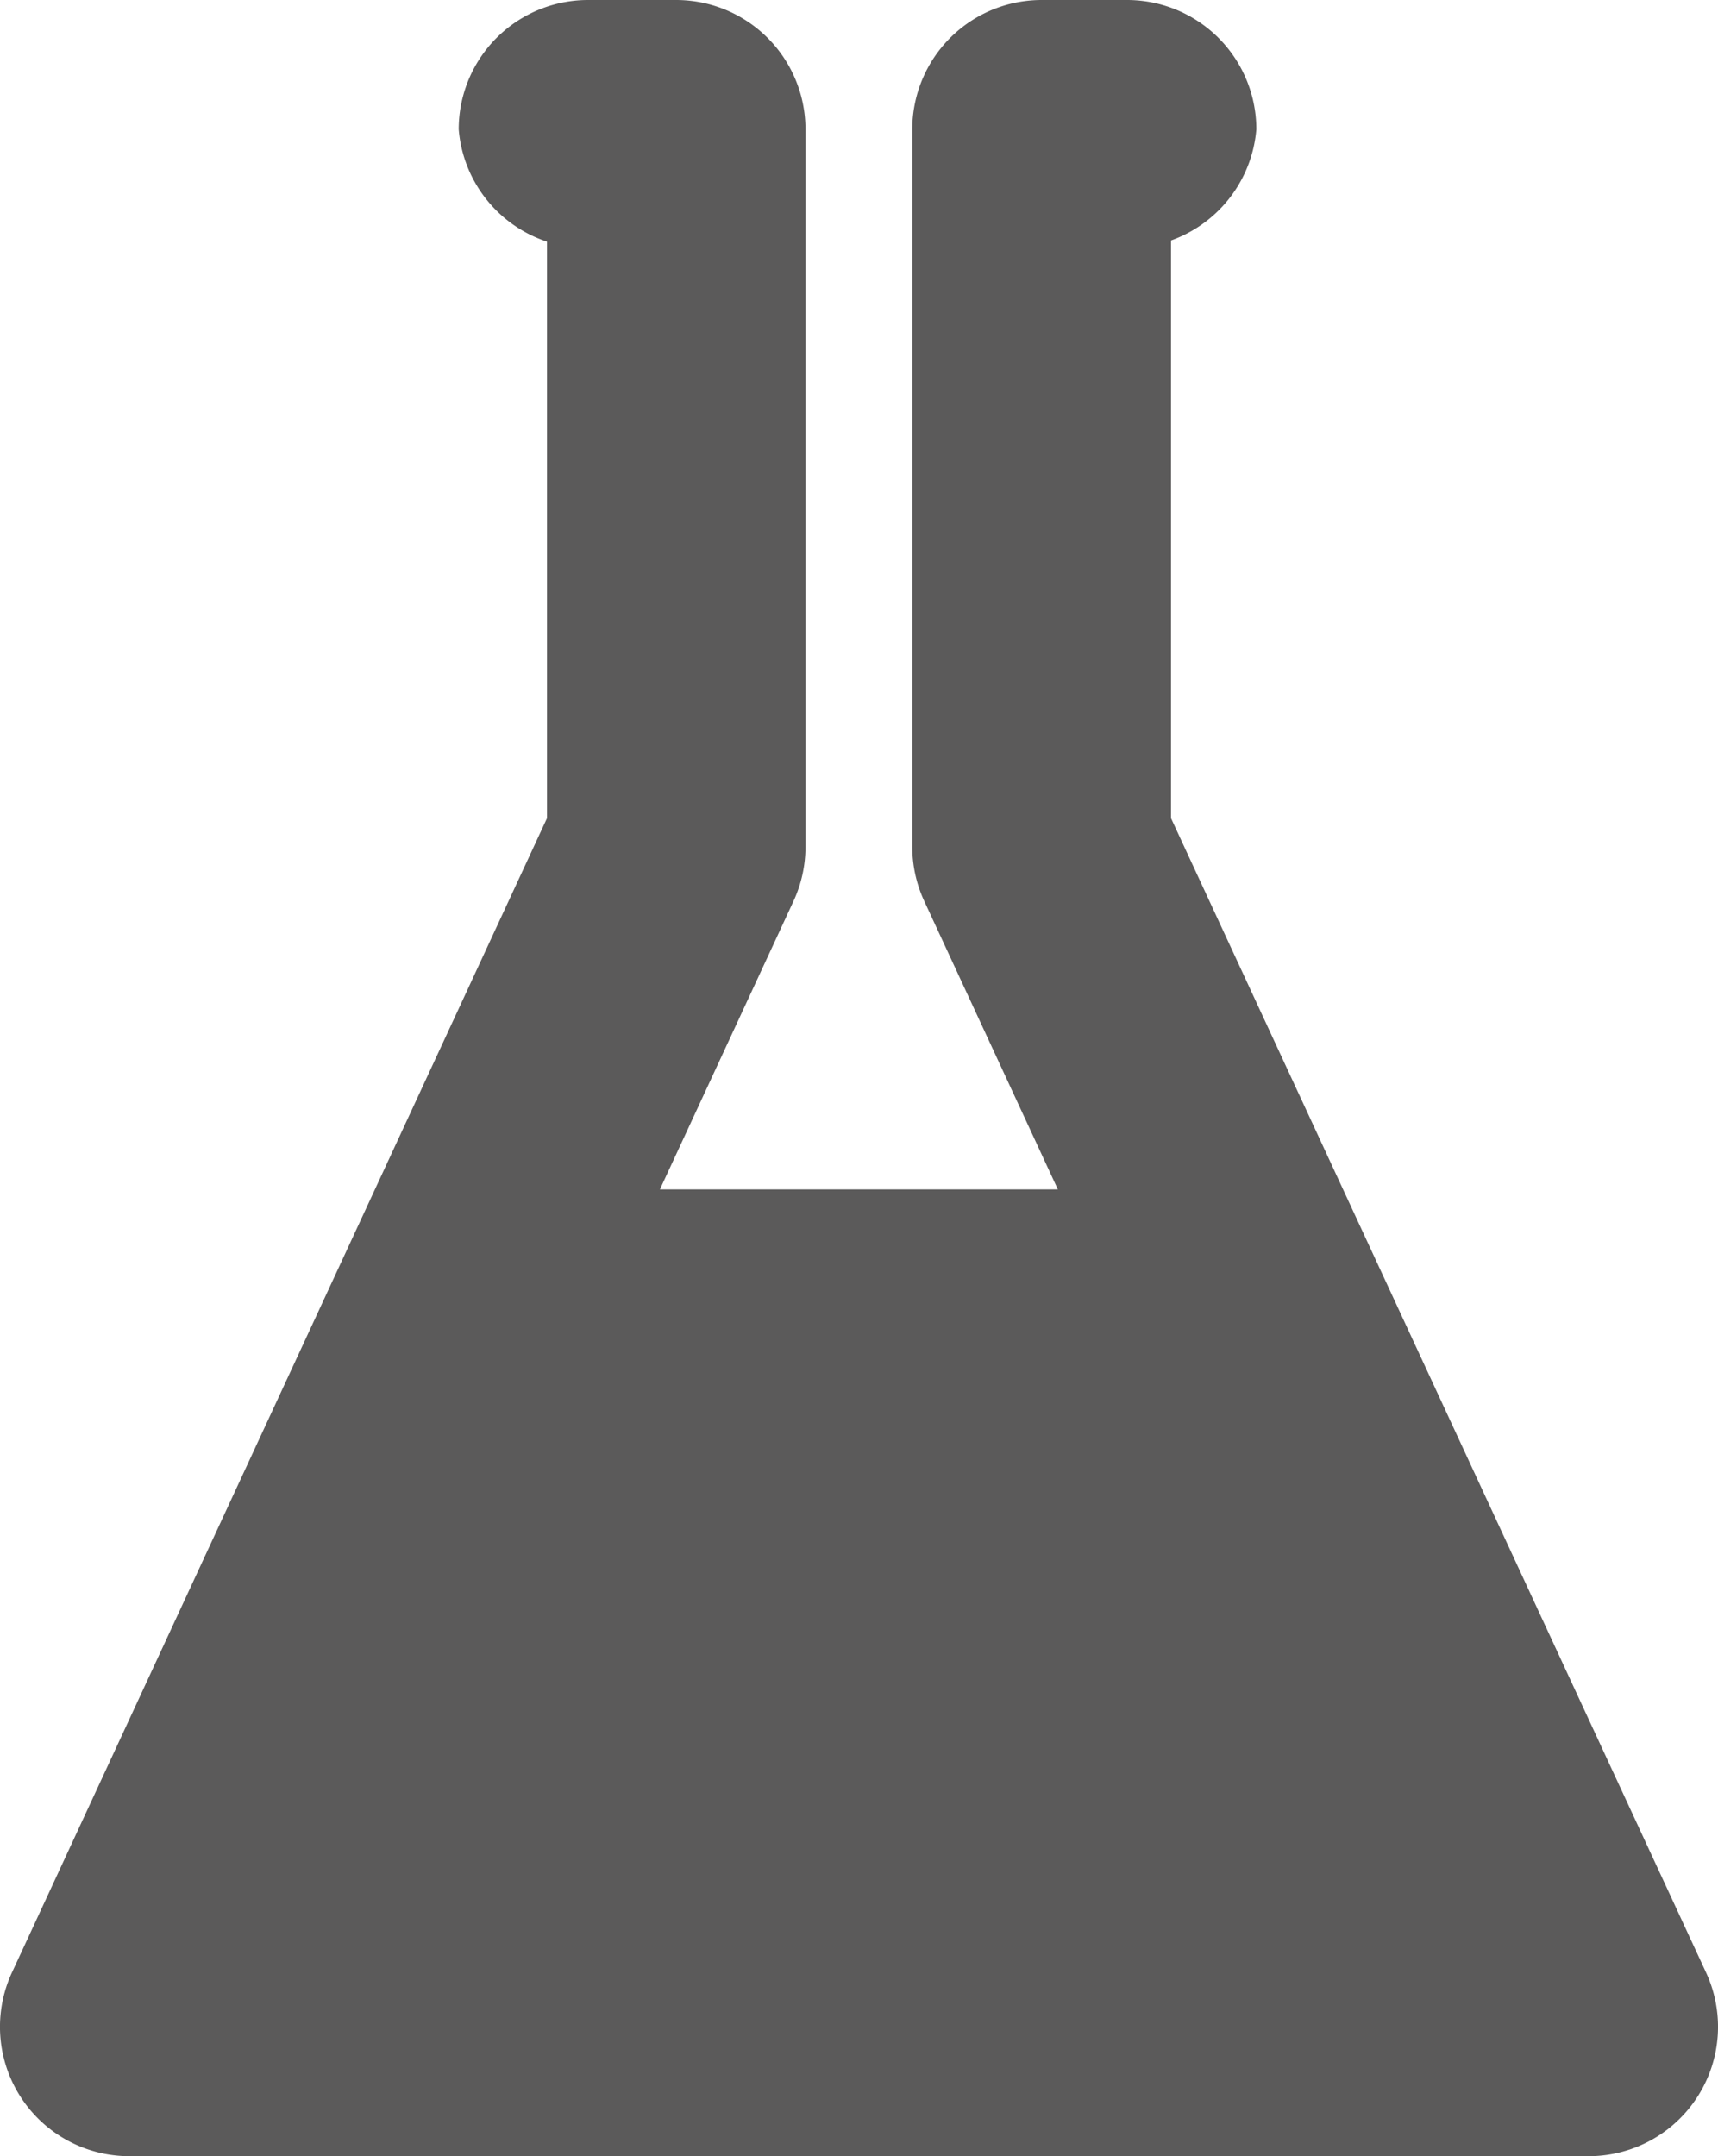 <?xml version="1.0" encoding="UTF-8" standalone="no"?>
<!-- Created with Inkscape (http://www.inkscape.org/) -->

<svg
   width="28.513mm"
   height="35.781mm"
   viewBox="0 0 28.513 35.781"
   version="1.1"
   id="svg210"
   xml:space="preserve"
   inkscape:version="1.3 (0e150ed6c4, 2023-07-21)"
   sodipodi:docname="Icons.svg"
   xmlns:inkscape="http://www.inkscape.org/namespaces/inkscape"
   xmlns:sodipodi="http://sodipodi.sourceforge.net/DTD/sodipodi-0.dtd"
   xmlns="http://www.w3.org/2000/svg"
   xmlns:svg="http://www.w3.org/2000/svg"><sodipodi:namedview
     id="namedview212"
     pagecolor="#dedede"
     bordercolor="#000000"
     borderopacity="0.25"
     inkscape:showpageshadow="2"
     inkscape:pageopacity="0.0"
     inkscape:pagecheckerboard="0"
     inkscape:deskcolor="#d1d1d1"
     inkscape:document-units="mm"
     showgrid="false"
     showguides="true"
     inkscape:zoom="1.0898921"
     inkscape:cx="756.03814"
     inkscape:cy="303.69979"
     inkscape:window-width="1920"
     inkscape:window-height="1020"
     inkscape:window-x="0"
     inkscape:window-y="32"
     inkscape:window-maximized="1"
     inkscape:current-layer="layer1"><sodipodi:guide
       position="-401.306,285.498"
       orientation="1,0"
       id="guide22974"
       inkscape:locked="false" /><sodipodi:guide
       position="152.26,495.323"
       orientation="1,0"
       id="guide9"
       inkscape:locked="false" /></sodipodi:namedview><defs
     id="defs207" /><g
     inkscape:label="Calque 1"
     inkscape:groupmode="layer"
     id="layer1"
     transform="translate(-505.707,-135.709)"><path
       id="path20"
       style="color:#000000;fill:#5b5a5a;stroke-linecap:round;stroke-linejoin:round;-inkscape-stroke:none"
       d="m 515.467,135.709 a 2.146,2.146 0 0 0 -2.147,2.147 2.146,2.146 0 0 0 1.465,1.863 v 9.568 l -8.879,19.154 a 2.146,2.146 0 0 0 1.947,3.049 h 24.221 a 2.146,2.146 0 0 0 1.947,-3.049 l -8.879,-19.154 v -9.588 a 2.146,2.146 0 0 0 1.416,-1.843 2.146,2.146 0 0 0 -2.147,-2.147 h -1.416 a 2.146,2.146 0 0 0 -2.147,2.147 v 11.906 a 2.146,2.146 0 0 0 0.199,0.902 l 2.217,4.783 h -6.605 l 2.217,-4.783 a 2.146,2.146 0 0 0 0.199,-0.902 v -11.906 a 2.146,2.146 0 0 0 -2.146,-2.147 z" /></g></svg>
